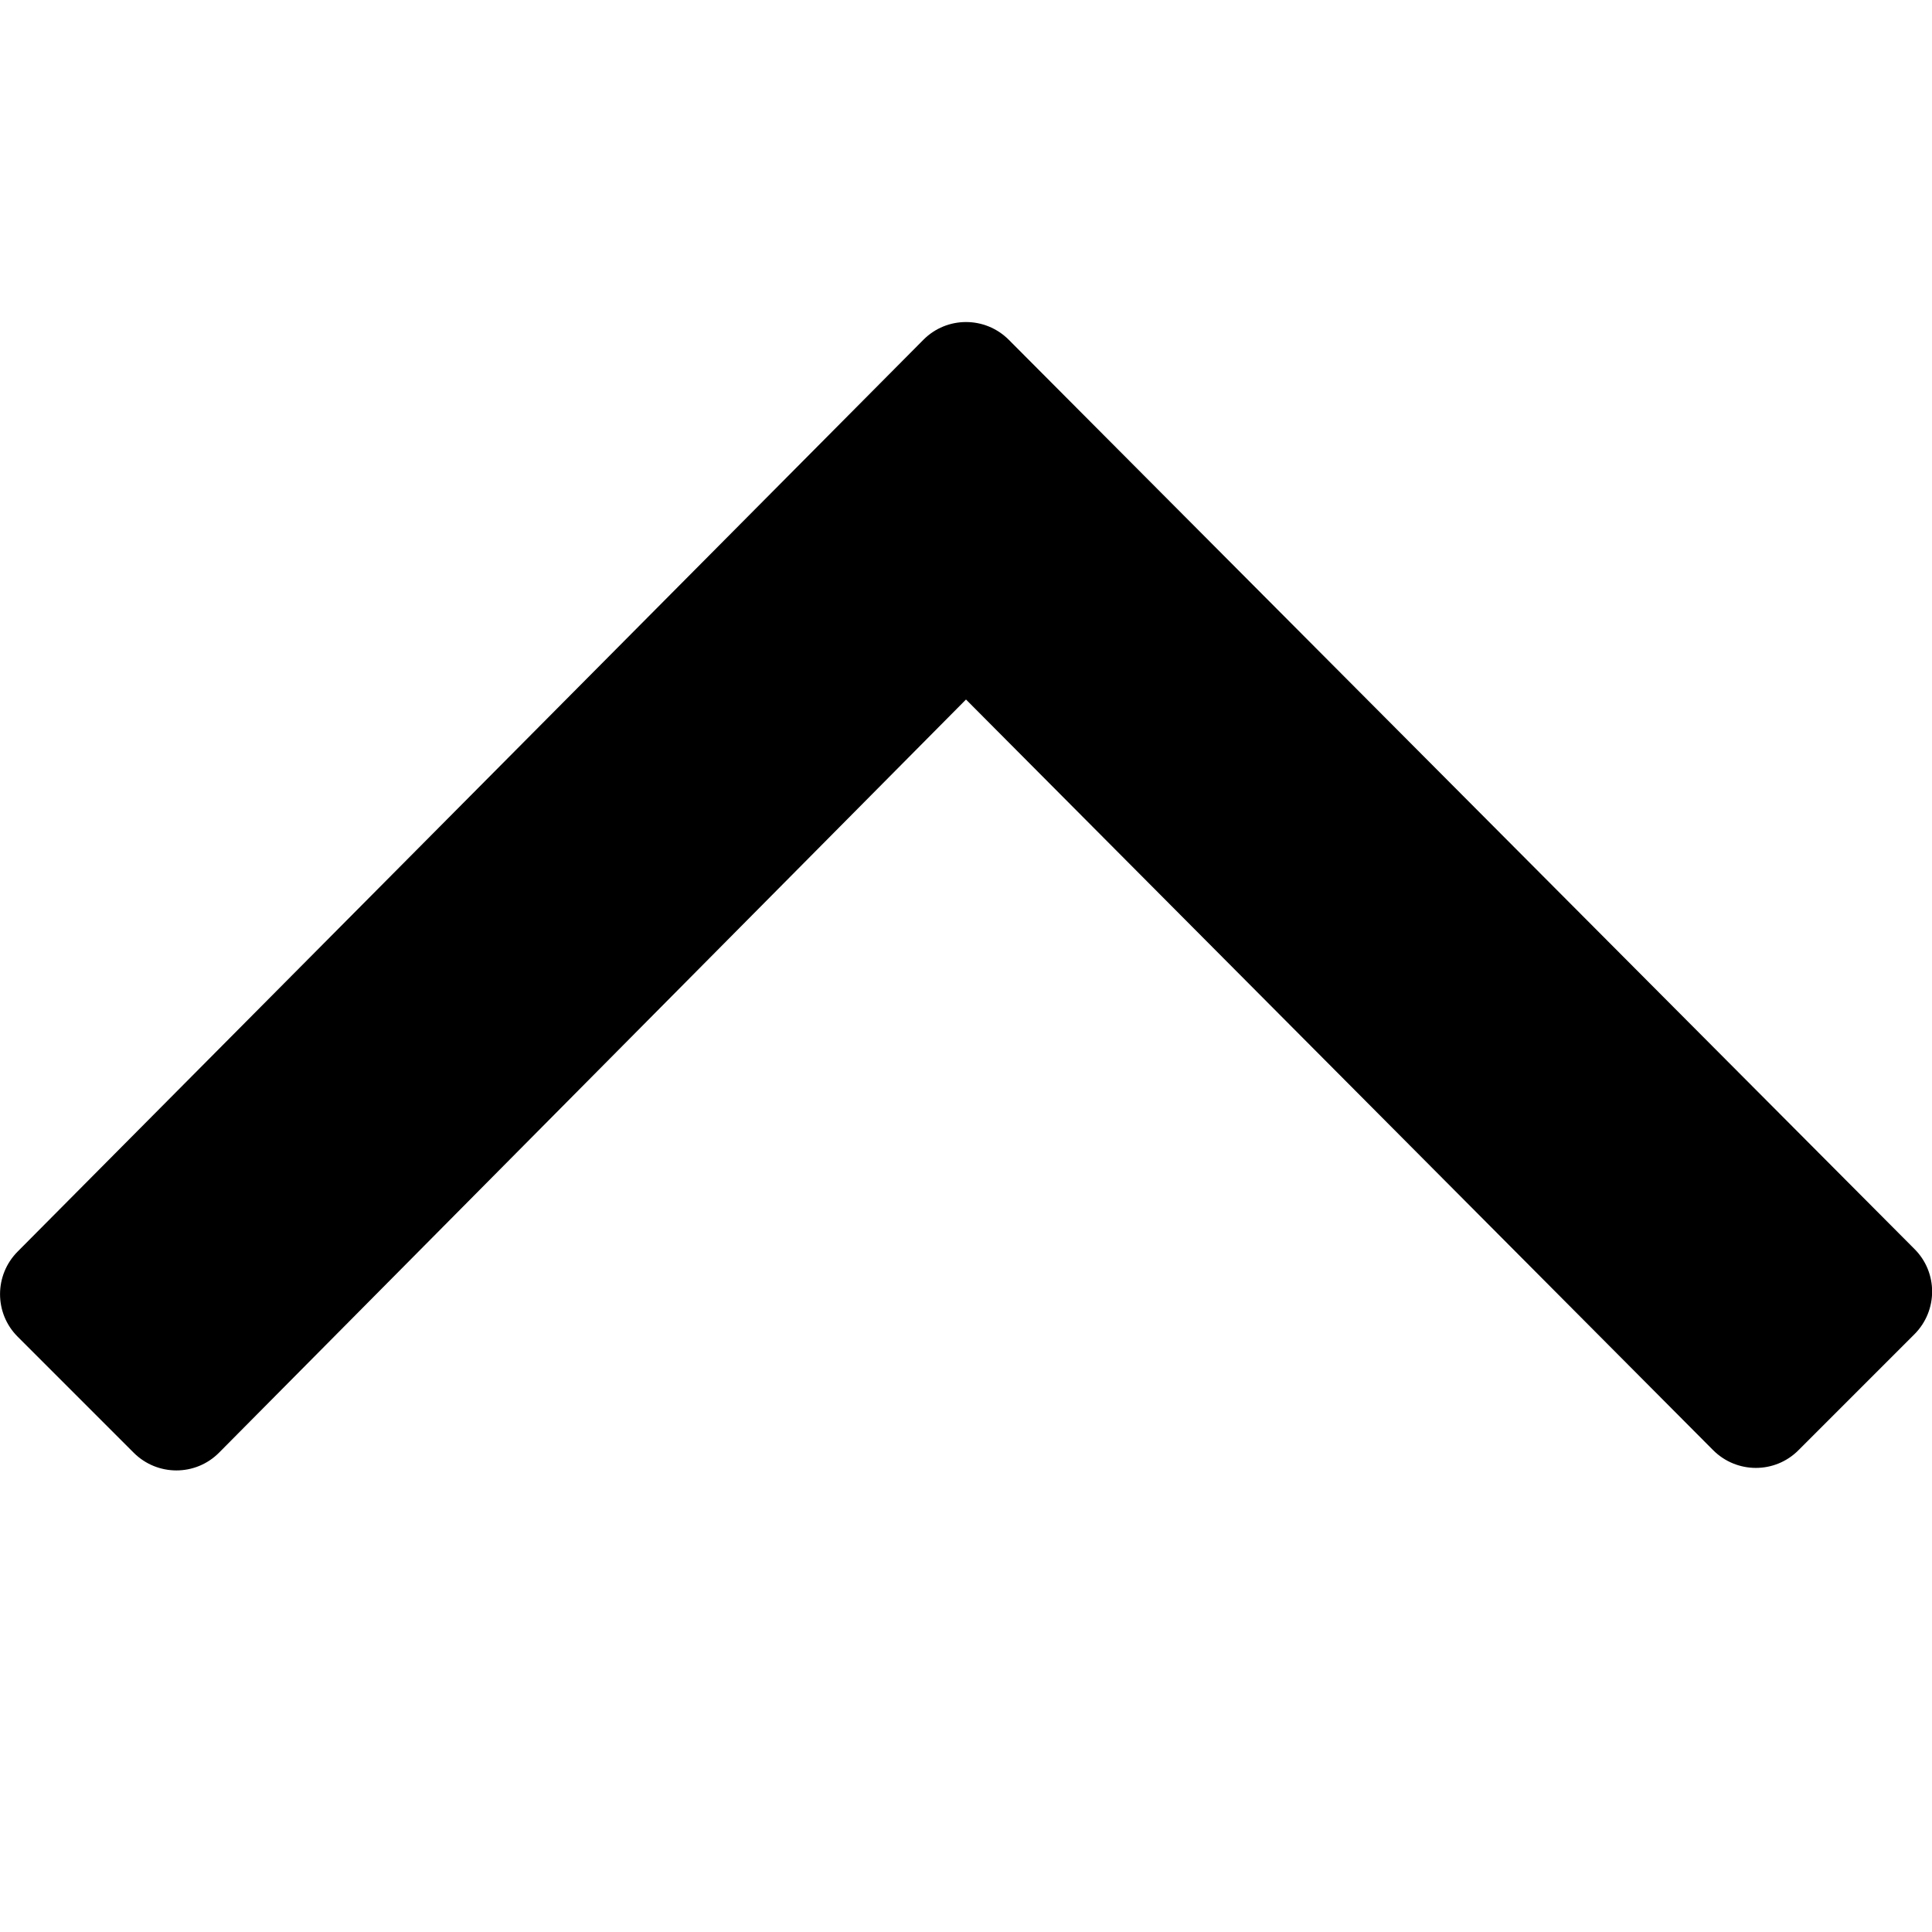 <?xml version="1.0" encoding="utf-8"?>
<!-- Generator: Adobe Illustrator 19.0.0, SVG Export Plug-In . SVG Version: 6.00 Build 0)  -->
<!DOCTYPE svg PUBLIC "-//W3C//DTD SVG 1.1//EN" "http://www.w3.org/Graphics/SVG/1.1/DTD/svg11.dtd">
<svg version="1.1" id="Layer_1" xmlns="http://www.w3.org/2000/svg" xmlns:xlink="http://www.w3.org/1999/xlink" x="0px" y="0px"
	 width="1152px" height="1152px" viewBox="0 0 1152 1152" enable-background="new 0 0 1152 1152" xml:space="preserve">
<path id="XMLID_1_" d="M576,417.1l445.5,447.6c14.1,14.1,36.9,14.1,50.9,0l69.1-69.1c14.1-14.1,14.1-36.9,0-50.9l-540-542.1
	c-14.1-14.1-36.9-14.1-50.9,0l-540,543.6c-14.1,14.1-14.1,36.9,0,50.9l69.1,69.1c14.1,14.1,36.9,14.1,50.9,0L576,417.1z"/>
</svg>